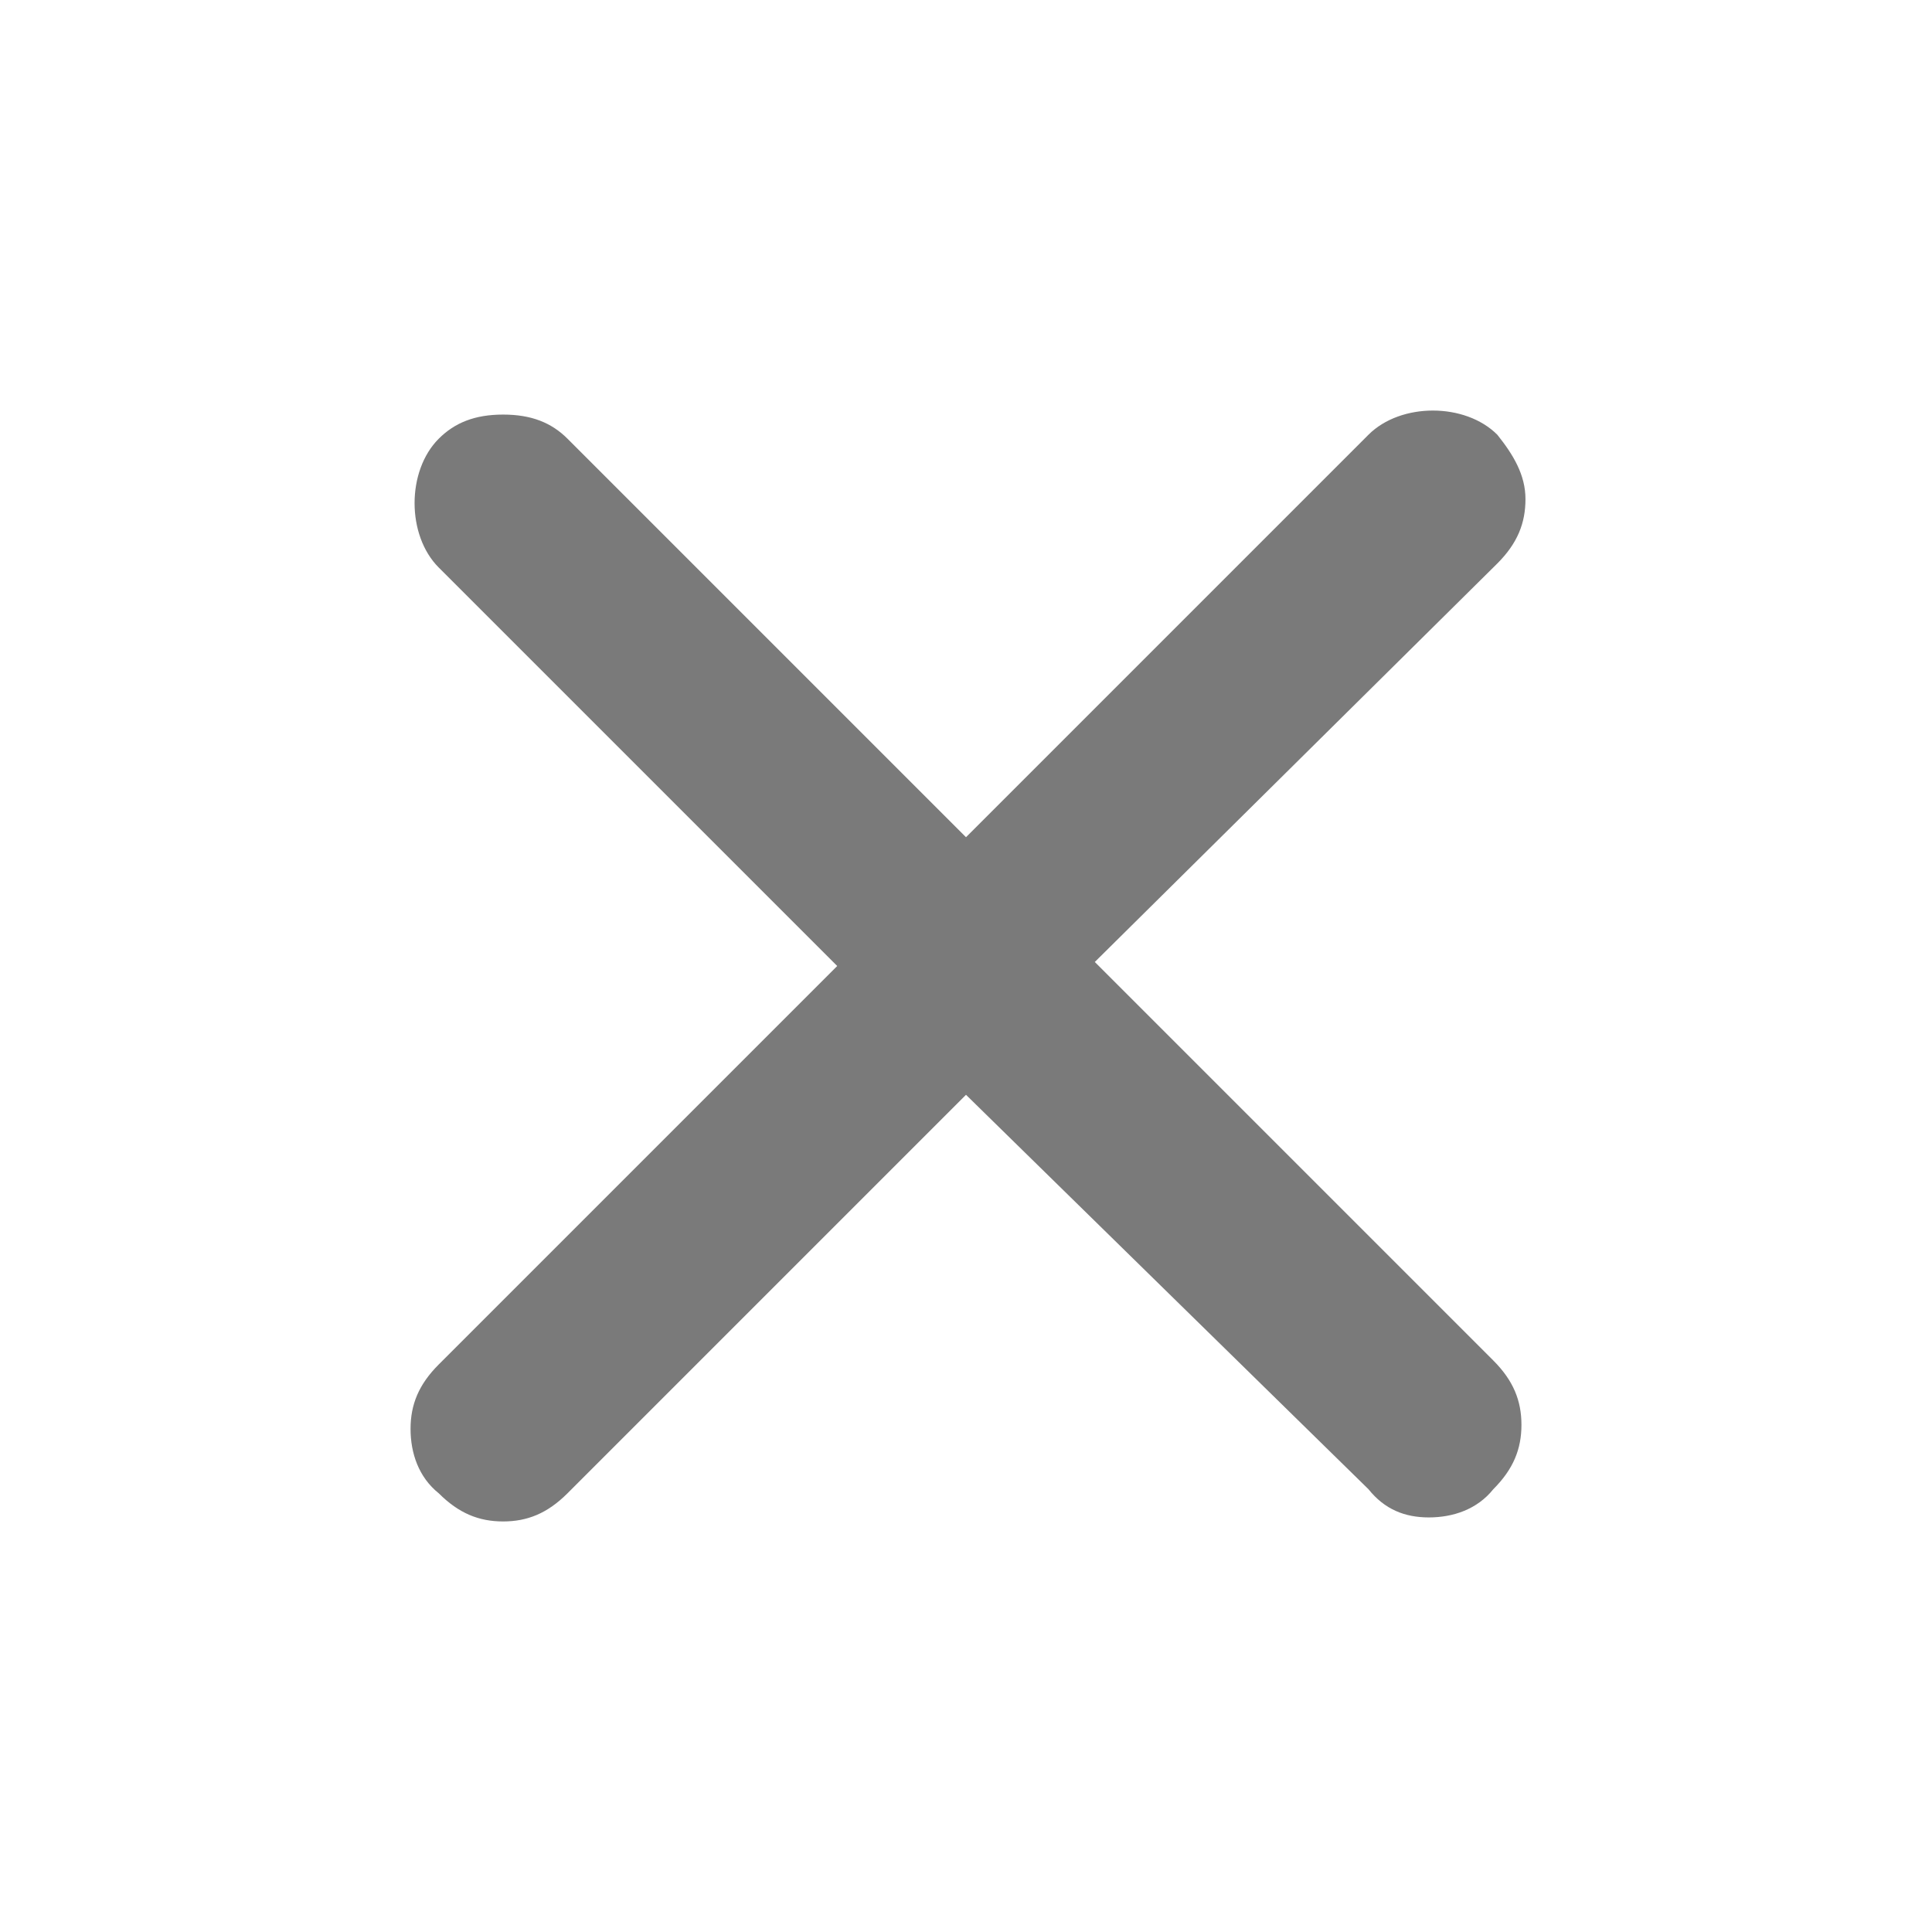 <?xml version="1.0" encoding="UTF-8"?>
<!-- Generator: Adobe Illustrator 24.1.0, SVG Export Plug-In . SVG Version: 6.00 Build 0)  -->
<svg version="1.1" id="Capa_1" xmlns="http://www.w3.org/2000/svg" xmlns:xlink="http://www.w3.org/1999/xlink" x="0px" y="0px" viewBox="0 0 48 48" style="enable-background:new 0 0 48 48;" xml:space="preserve">
<style type="text/css">
	.st0{fill:#7A7A7A;}
</style>
<path class="st0" d="M24,27.2l-9.9,9.9c-0.5,0.5-1,0.7-1.6,0.7s-1.1-0.2-1.6-0.7c-0.5-0.4-0.7-1-0.7-1.6s0.2-1.1,0.7-1.6l9.9-9.9  l-9.9-9.9c-0.4-0.4-0.6-1-0.6-1.6s0.2-1.2,0.6-1.6c0.4-0.4,0.9-0.6,1.6-0.6s1.2,0.2,1.6,0.6l9.9,9.9l10-10c0.4-0.4,1-0.6,1.6-0.6  s1.2,0.2,1.6,0.6c0.4,0.5,0.7,1,0.7,1.6s-0.2,1.1-0.7,1.6l-10,9.9l9.9,9.9c0.5,0.5,0.7,1,0.7,1.6s-0.2,1.1-0.7,1.6  c-0.4,0.5-1,0.7-1.6,0.7S34.4,37.5,34,37L24,27.2z"/>
</svg>